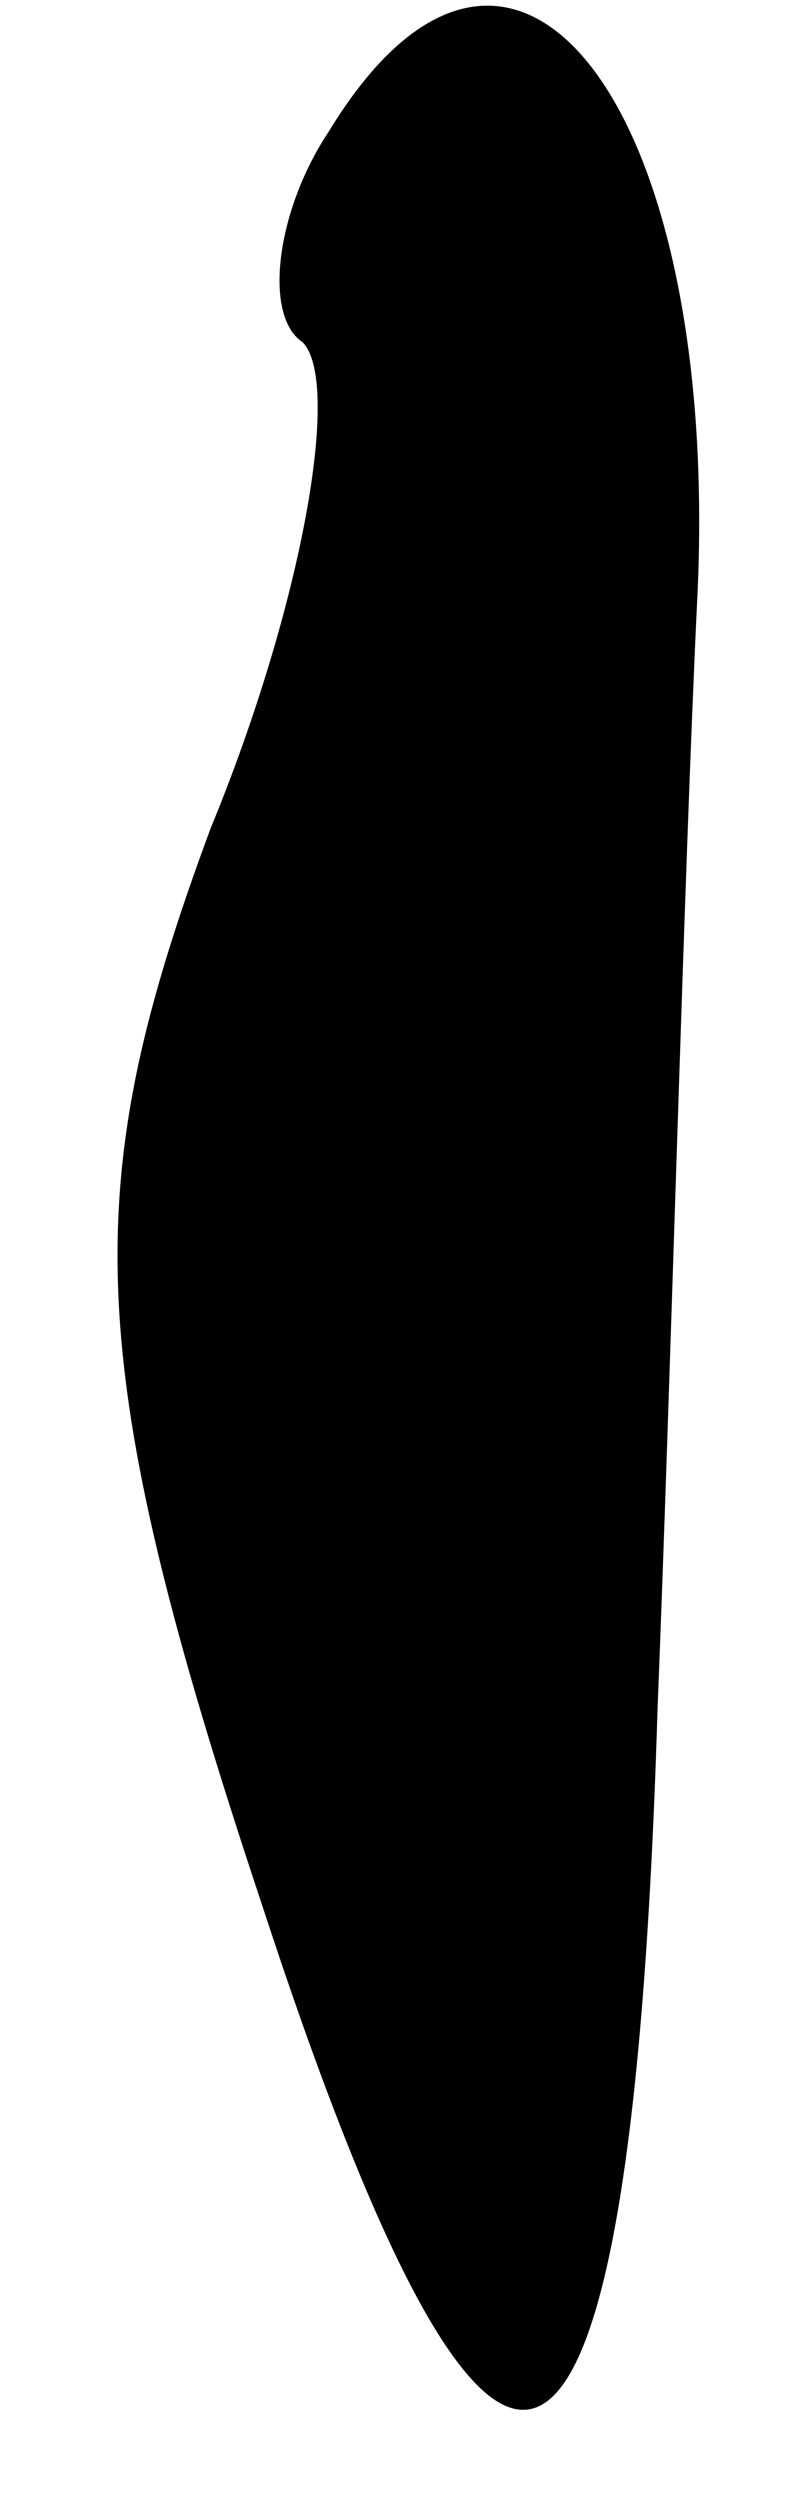 <?xml version="1.0" standalone="no"?>
<!DOCTYPE svg PUBLIC "-//W3C//DTD SVG 20010904//EN"
 "http://www.w3.org/TR/2001/REC-SVG-20010904/DTD/svg10.dtd">
<svg version="1.0" xmlns="http://www.w3.org/2000/svg"
 width="6pt" height="19pt" viewBox="0 0 6 19"
 preserveAspectRatio="xMidYMid meet">
<g transform="translate(0,19) scale(0.1,-0.1)"
fill="#000000" stroke="none">
<path fill="#000000" stroke="none" d="M25 180 c-4 -6 -5 -14 -2 -16 3 -3 0
-20 -7 -37 -10 -27 -10 -40 4 -82 18 -55 28 -51 30 15 1 25 2 63 3 84 2 38
-14 59 -28 36z"/>
</g>
</svg>
